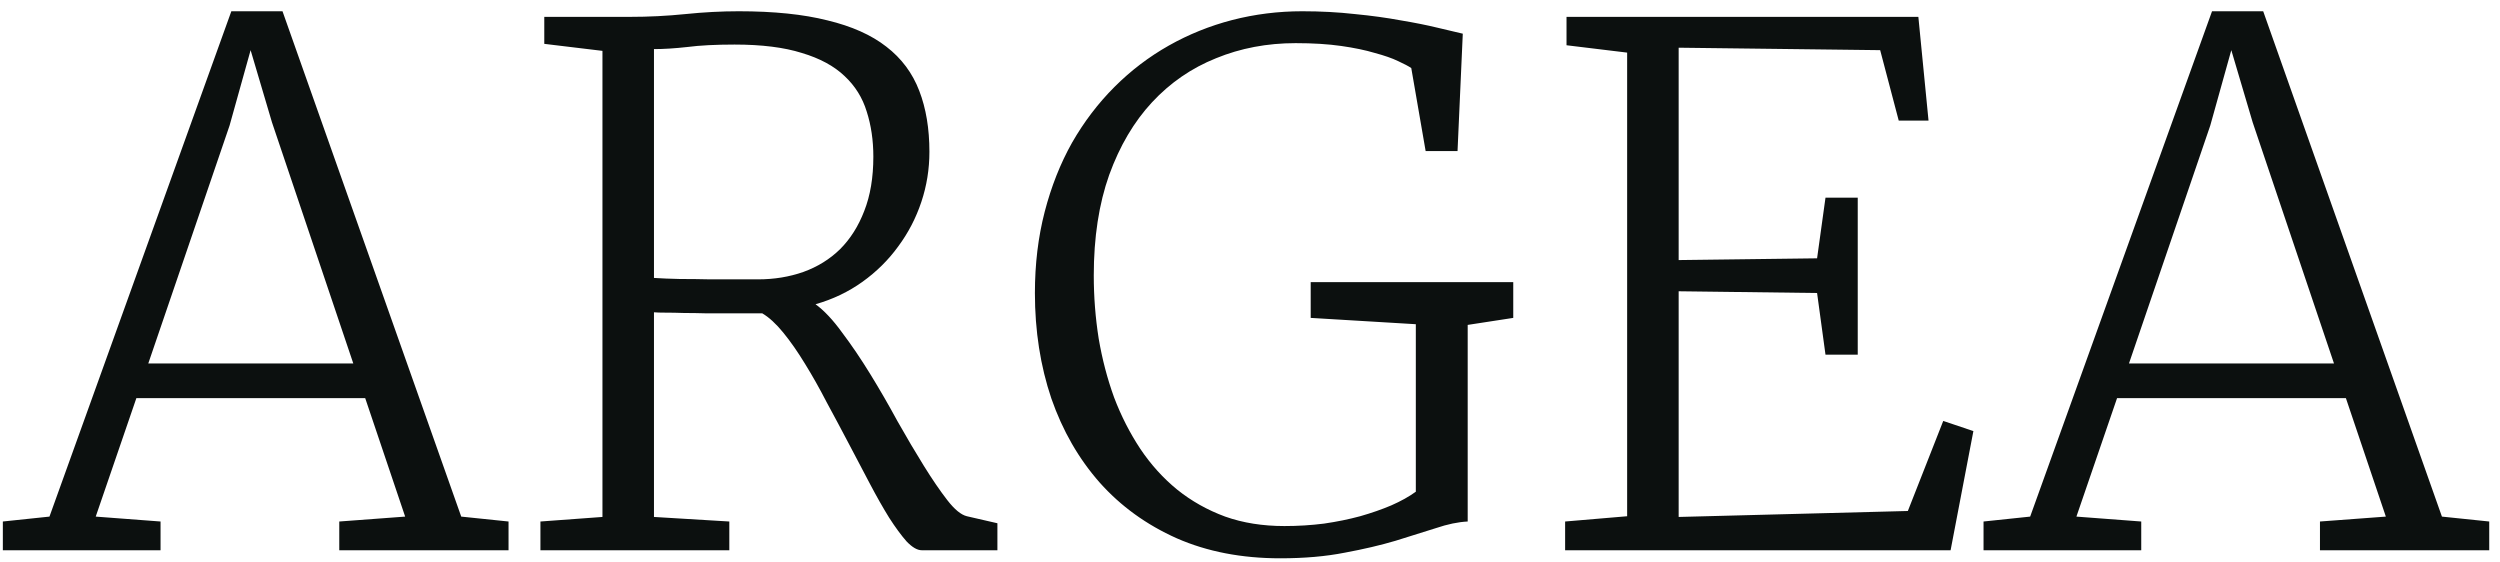<svg width="209" height="47" viewBox="0 0 209 47" fill="none" xmlns="http://www.w3.org/2000/svg">
<path d="M0.238 43.598L4.135 43.188L19.34 0.941H23.617L38.559 43.188L42.514 43.598V46H28.363V43.598L33.871 43.188L30.531 33.285H11.4L8.002 43.188L13.422 43.598V46H0.238V43.598ZM29.535 30.385L22.738 10.229L20.951 4.193L19.193 10.492L12.396 30.385H29.535ZM45.18 43.598L50.365 43.217V4.252L45.502 3.666V1.41H52.621C54.223 1.41 55.785 1.332 57.309 1.176C58.832 1.02 60.316 0.941 61.762 0.941C64.691 0.941 67.162 1.195 69.174 1.703C71.205 2.191 72.846 2.924 74.096 3.9C75.365 4.877 76.283 6.107 76.85 7.592C77.416 9.057 77.699 10.756 77.699 12.69C77.699 14.135 77.475 15.531 77.025 16.879C76.576 18.227 75.932 19.467 75.092 20.6C74.272 21.732 73.275 22.719 72.103 23.559C70.932 24.398 69.623 25.023 68.178 25.434C68.9 25.961 69.643 26.752 70.404 27.807C71.186 28.842 71.967 29.994 72.748 31.264C73.529 32.533 74.291 33.852 75.033 35.219C75.795 36.566 76.527 37.807 77.231 38.94C77.934 40.072 78.588 41.029 79.193 41.81C79.799 42.592 80.346 43.041 80.834 43.158L83.383 43.744V46H77.055C76.684 46 76.264 45.756 75.795 45.268C75.346 44.76 74.857 44.096 74.33 43.275C73.822 42.455 73.285 41.508 72.719 40.434C72.152 39.359 71.566 38.246 70.961 37.094C70.356 35.941 69.74 34.789 69.115 33.637C68.51 32.465 67.904 31.391 67.299 30.414C66.693 29.418 66.088 28.549 65.482 27.807C64.877 27.064 64.291 26.527 63.725 26.195C63.451 26.195 63.06 26.195 62.553 26.195C62.065 26.195 61.518 26.195 60.912 26.195C60.307 26.195 59.682 26.195 59.037 26.195C58.393 26.176 57.777 26.166 57.191 26.166C56.605 26.146 56.088 26.137 55.639 26.137C55.19 26.137 54.867 26.127 54.672 26.107V43.217L60.971 43.598V46H45.18V43.598ZM54.672 23.236C55.277 23.275 56 23.305 56.84 23.324C57.68 23.324 58.52 23.334 59.359 23.354C60.199 23.354 60.98 23.354 61.703 23.354C62.426 23.354 62.982 23.354 63.373 23.354C64.721 23.354 65.981 23.148 67.152 22.738C68.344 22.309 69.369 21.674 70.228 20.834C71.088 19.975 71.762 18.91 72.25 17.641C72.758 16.352 73.012 14.838 73.012 13.1C73.012 11.732 72.826 10.473 72.455 9.32C72.103 8.168 71.488 7.182 70.609 6.361C69.731 5.521 68.539 4.877 67.035 4.428C65.551 3.959 63.676 3.725 61.41 3.725C59.828 3.725 58.51 3.793 57.455 3.93C56.4 4.047 55.473 4.105 54.672 4.105V23.236ZM86.518 24.496C86.518 22.074 86.791 19.809 87.338 17.699C87.885 15.59 88.647 13.666 89.623 11.928C90.619 10.19 91.801 8.637 93.168 7.27C94.535 5.902 96.049 4.75 97.709 3.812C99.369 2.875 101.137 2.162 103.012 1.674C104.906 1.186 106.859 0.941 108.871 0.941C110.414 0.941 111.879 1.02 113.266 1.176C114.672 1.312 115.951 1.488 117.104 1.703C118.275 1.898 119.301 2.104 120.18 2.318C121.078 2.533 121.781 2.699 122.289 2.816L121.85 12.631H119.184L117.982 5.688C117.748 5.531 117.377 5.336 116.869 5.102C116.381 4.867 115.736 4.643 114.936 4.428C114.154 4.193 113.217 3.998 112.123 3.842C111.029 3.686 109.76 3.607 108.314 3.607C105.932 3.607 103.715 4.027 101.664 4.867C99.613 5.688 97.826 6.918 96.303 8.559C94.799 10.18 93.607 12.201 92.728 14.623C91.869 17.045 91.439 19.848 91.439 23.031C91.439 24.809 91.576 26.566 91.85 28.305C92.143 30.023 92.572 31.664 93.139 33.227C93.725 34.77 94.457 36.205 95.336 37.533C96.215 38.842 97.24 39.975 98.412 40.932C99.603 41.889 100.941 42.641 102.426 43.188C103.91 43.715 105.561 43.978 107.377 43.978C108.51 43.978 109.613 43.91 110.688 43.773C111.762 43.617 112.768 43.412 113.705 43.158C114.662 42.885 115.531 42.582 116.312 42.25C117.113 41.898 117.797 41.518 118.363 41.107V27.104L109.574 26.576V23.588H126.508V26.576L122.699 27.162V43.598C121.898 43.637 121.01 43.822 120.033 44.154C119.057 44.467 117.934 44.818 116.664 45.209C115.414 45.58 113.998 45.912 112.416 46.205C110.834 46.518 109.037 46.674 107.025 46.674C103.803 46.674 100.922 46.117 98.383 45.004C95.844 43.871 93.695 42.318 91.938 40.346C90.18 38.353 88.832 36.01 87.894 33.315C86.977 30.6 86.518 27.66 86.518 24.496ZM130.844 43.598L136.029 43.158V4.398L130.961 3.783V1.41H160.375L161.225 10.082H158.734L157.182 4.193L140.336 3.988V21.742L151.908 21.596L152.611 16.527H155.307V29.652H152.611L151.908 24.496L140.336 24.35V43.217L159.496 42.719L162.455 35.19L164.975 36.039L163.07 46H130.844V43.598ZM165.824 43.598L169.721 43.188L184.926 0.941H189.203L204.145 43.188L208.1 43.598V46H193.949V43.598L199.457 43.188L196.117 33.285H176.986L173.588 43.188L179.008 43.598V46H165.824V43.598ZM195.121 30.385L188.324 10.229L186.537 4.193L184.779 10.492L177.982 30.385H195.121Z" fill="#0C100F"/>
</svg>
